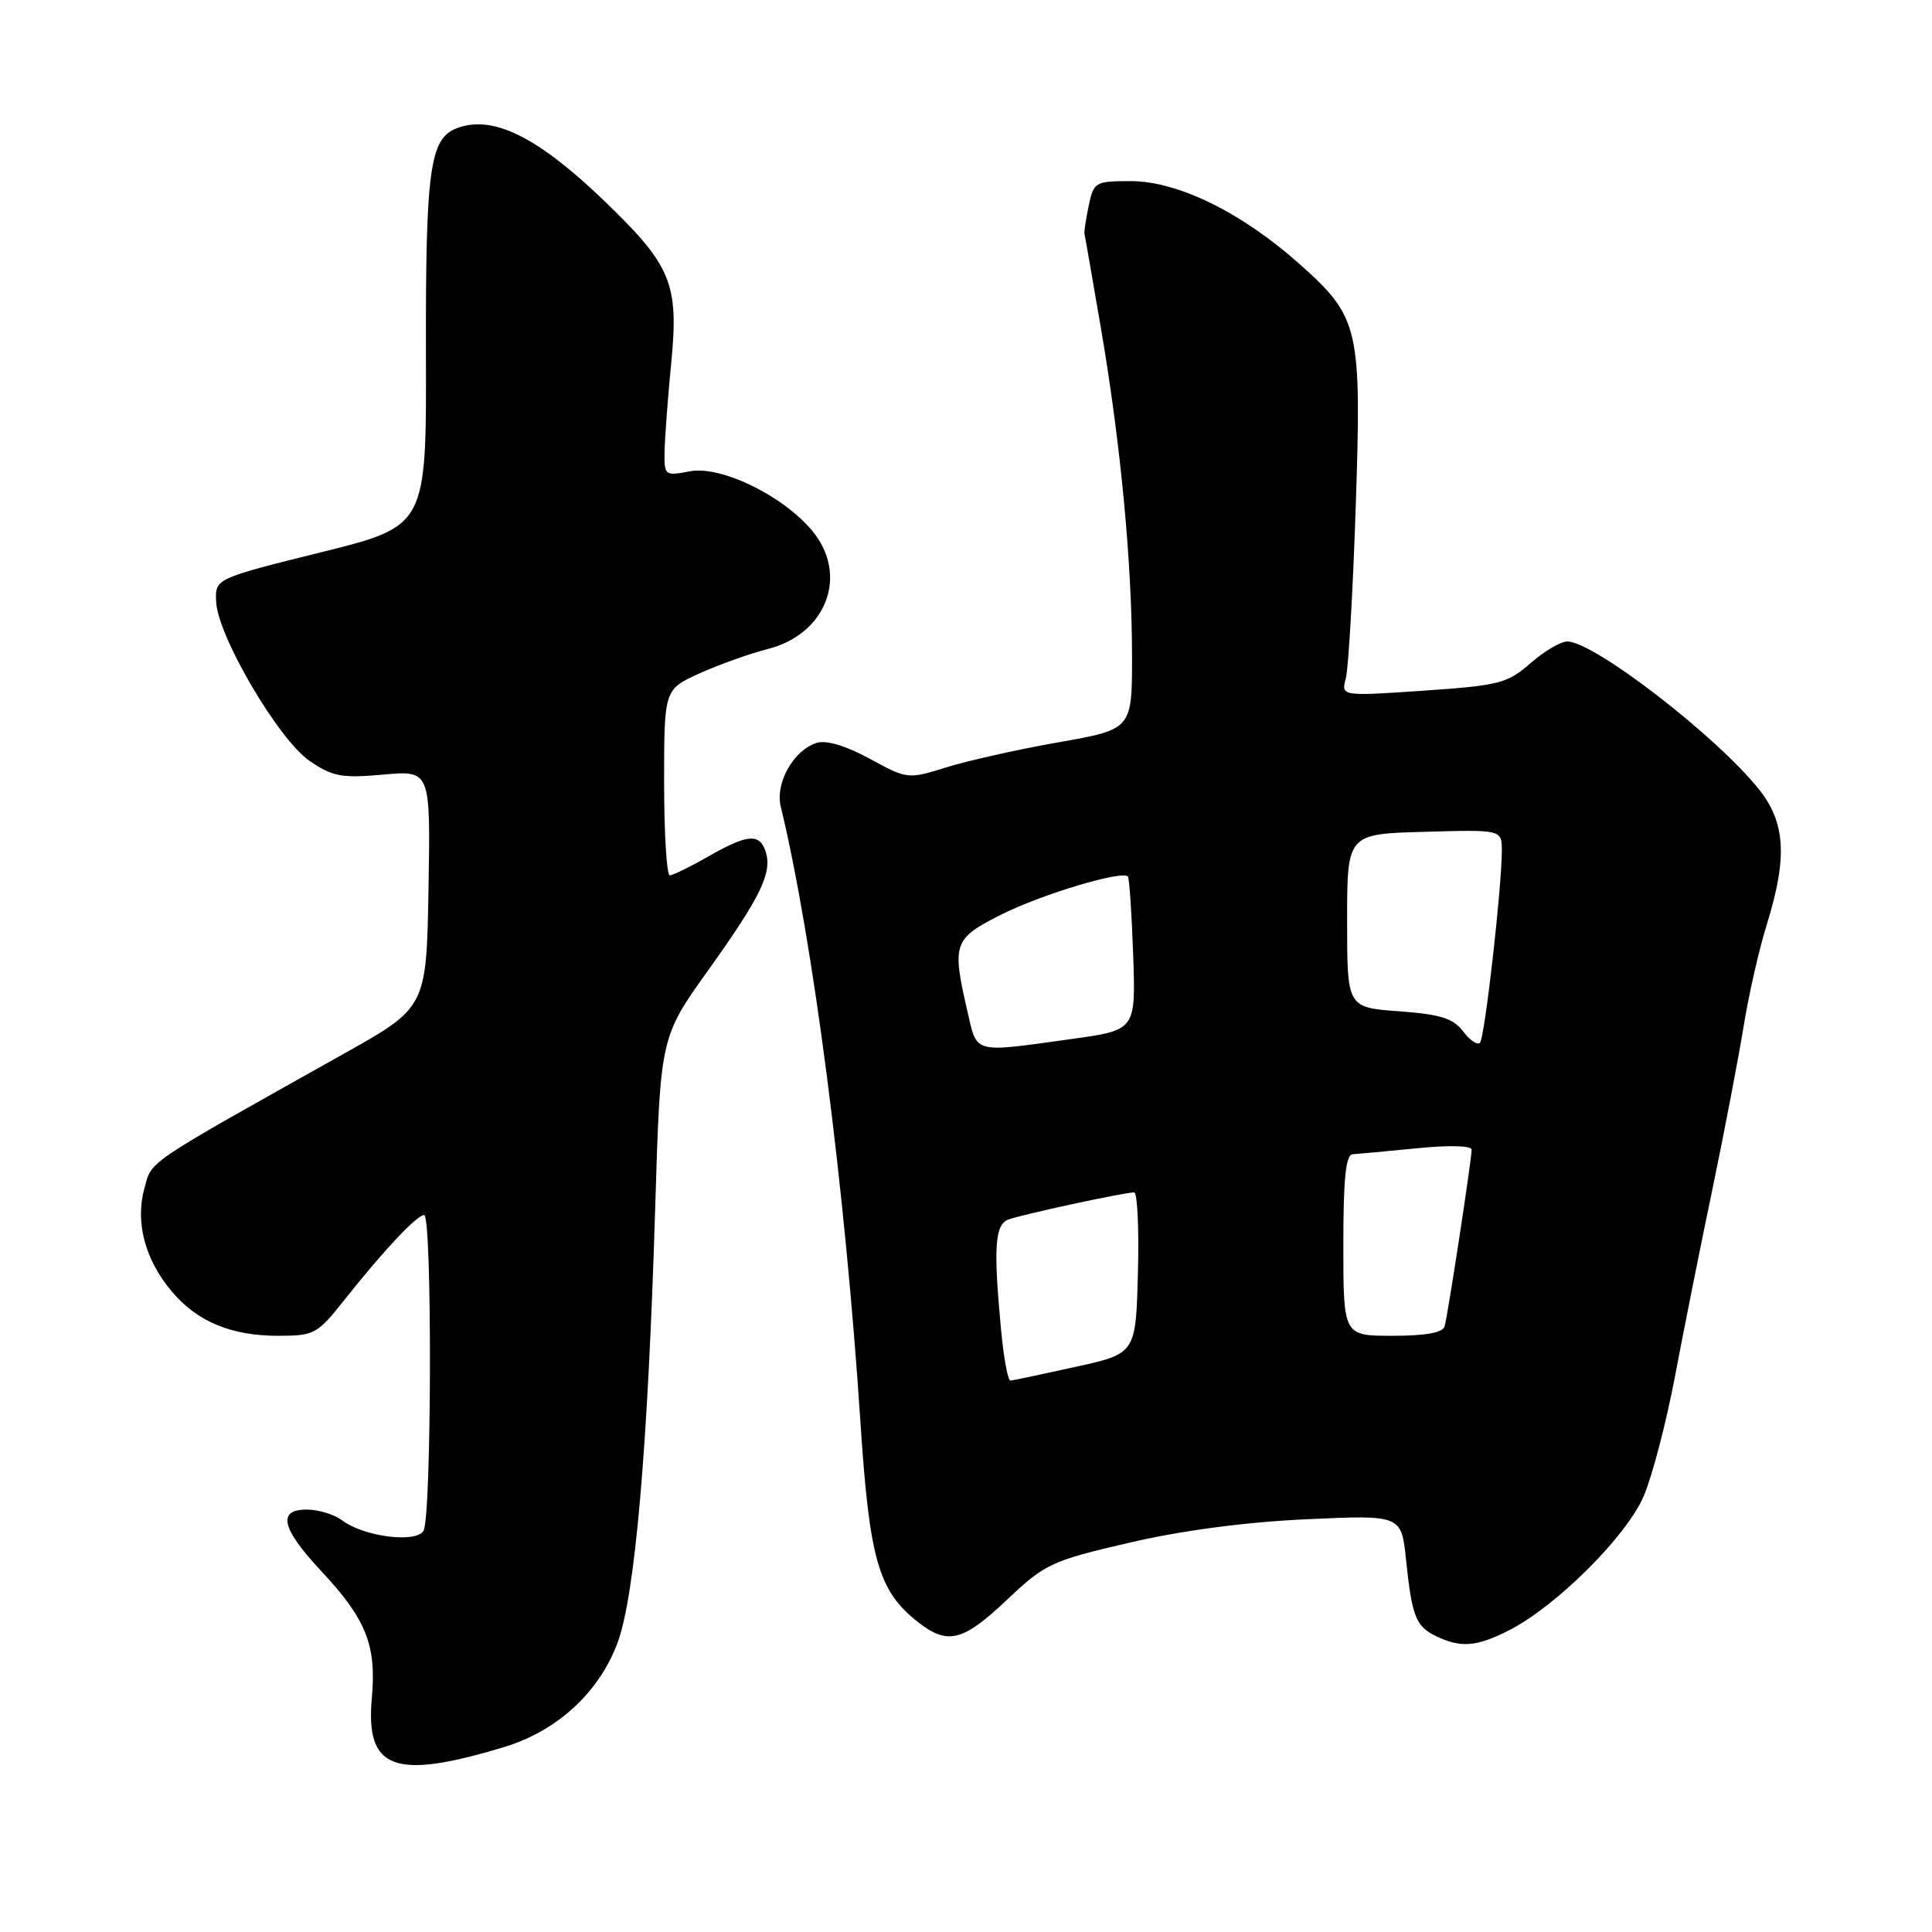 <?xml version="1.0" encoding="UTF-8" standalone="no"?>
<!DOCTYPE svg PUBLIC "-//W3C//DTD SVG 1.1//EN" "http://www.w3.org/Graphics/SVG/1.1/DTD/svg11.dtd" >
<svg xmlns="http://www.w3.org/2000/svg" xmlns:xlink="http://www.w3.org/1999/xlink" version="1.1" viewBox="0 0 256 256">
 <g >
 <path fill="currentColor"
d=" M 66.81 231.49 C 73.82 229.37 79.39 224.25 81.83 217.67 C 84.16 211.40 85.86 191.69 86.82 159.96 C 87.50 137.43 87.50 137.43 93.82 128.59 C 100.80 118.83 102.34 115.66 101.46 112.87 C 100.67 110.38 99.06 110.51 93.85 113.49 C 91.46 114.86 89.16 115.98 88.75 115.99 C 88.34 115.99 88.00 110.45 88.00 103.67 C 88.00 91.34 88.00 91.34 92.75 89.20 C 95.36 88.03 99.39 86.59 101.70 86.01 C 109.56 84.03 112.51 76.14 107.58 70.28 C 103.67 65.63 95.52 61.68 91.43 62.45 C 88.08 63.08 88.00 63.02 88.06 59.80 C 88.10 57.98 88.49 52.67 88.95 48.00 C 89.96 37.51 88.96 35.14 79.85 26.41 C 71.14 18.07 65.25 15.19 60.53 16.99 C 56.94 18.35 56.38 22.48 56.44 47.11 C 56.50 69.72 56.50 69.72 42.50 73.19 C 28.50 76.67 28.50 76.67 28.64 79.73 C 28.84 84.27 36.91 98.02 41.03 100.83 C 44.07 102.91 45.28 103.13 50.78 102.64 C 57.05 102.07 57.05 102.07 56.78 117.79 C 56.50 133.50 56.50 133.50 45.50 139.66 C 18.89 154.58 20.17 153.71 19.13 157.48 C 17.90 161.96 19.21 166.90 22.74 171.10 C 26.13 175.13 30.61 177.00 36.90 177.00 C 41.63 177.00 42.05 176.77 45.63 172.25 C 50.80 165.72 55.24 161.00 56.20 161.00 C 57.28 161.00 57.20 201.14 56.11 202.86 C 55.07 204.50 48.18 203.61 45.34 201.46 C 44.33 200.69 42.26 200.05 40.75 200.03 C 36.69 199.98 37.25 202.49 42.55 208.16 C 48.53 214.55 49.90 217.99 49.27 224.99 C 48.41 234.48 52.24 235.90 66.81 231.49 Z  M 199.96 216.02 C 206.22 212.83 215.51 203.58 217.79 198.26 C 218.92 195.64 220.77 188.55 221.92 182.50 C 223.06 176.45 225.31 165.20 226.92 157.50 C 228.52 149.80 230.37 140.12 231.04 136.00 C 231.70 131.88 233.08 125.80 234.11 122.50 C 236.86 113.64 236.60 109.03 233.08 104.60 C 227.48 97.56 211.20 85.00 207.67 85.00 C 206.79 85.00 204.59 86.30 202.78 87.89 C 199.74 90.55 198.67 90.83 188.60 91.52 C 177.70 92.26 177.70 92.26 178.33 89.88 C 178.67 88.57 179.26 78.49 179.63 67.47 C 180.44 43.36 180.14 42.07 172.18 34.97 C 164.52 28.15 156.07 24.00 149.82 24.00 C 145.13 24.00 144.92 24.12 144.26 27.25 C 143.89 29.04 143.63 30.73 143.70 31.00 C 143.77 31.27 144.75 36.90 145.88 43.50 C 148.49 58.72 150.00 74.66 150.00 86.99 C 150.00 96.64 150.00 96.64 140.25 98.36 C 134.89 99.30 128.20 100.80 125.39 101.68 C 120.32 103.26 120.24 103.26 115.25 100.54 C 112.04 98.80 109.48 98.03 108.20 98.44 C 105.15 99.41 102.70 103.75 103.45 106.86 C 107.72 124.52 111.97 157.33 114.01 188.41 C 115.21 206.68 116.39 210.80 121.61 214.91 C 125.56 218.02 127.57 217.52 133.43 211.98 C 138.47 207.21 139.30 206.82 149.62 204.42 C 156.58 202.80 165.03 201.68 173.09 201.31 C 185.69 200.73 185.69 200.73 186.31 206.70 C 187.10 214.23 187.60 215.50 190.31 216.81 C 193.57 218.38 195.66 218.21 199.96 216.02 Z  M 132.65 176.25 C 131.62 165.34 131.82 162.28 133.60 161.60 C 135.30 160.95 148.95 158.00 150.28 158.00 C 150.71 158.00 150.94 162.81 150.78 168.68 C 150.50 179.36 150.50 179.36 142.50 181.12 C 138.10 182.09 134.23 182.91 133.89 182.94 C 133.56 182.97 133.00 179.96 132.65 176.25 Z  M 178.00 165.00 C 178.00 156.10 178.32 152.98 179.25 152.94 C 179.94 152.90 183.76 152.55 187.75 152.15 C 191.93 151.73 195.00 151.80 195.00 152.33 C 195.00 153.62 191.85 174.26 191.42 175.75 C 191.18 176.59 188.90 177.00 184.53 177.00 C 178.00 177.00 178.00 177.00 178.00 165.00 Z  M 128.17 133.92 C 126.11 124.99 126.34 124.36 132.75 121.15 C 138.09 118.48 148.66 115.31 149.45 116.14 C 149.64 116.34 149.96 121.00 150.15 126.50 C 150.50 136.50 150.50 136.50 142.00 137.67 C 128.75 139.51 129.51 139.71 128.17 133.92 Z  M 193.87 136.66 C 192.55 134.93 190.88 134.40 185.37 134.00 C 178.50 133.50 178.50 133.50 178.50 122.00 C 178.50 110.50 178.50 110.50 188.75 110.22 C 199.00 109.93 199.00 109.93 199.00 112.72 C 199.00 117.57 196.74 137.47 196.11 138.16 C 195.77 138.53 194.76 137.85 193.87 136.66 Z "/>
</g>
</svg>